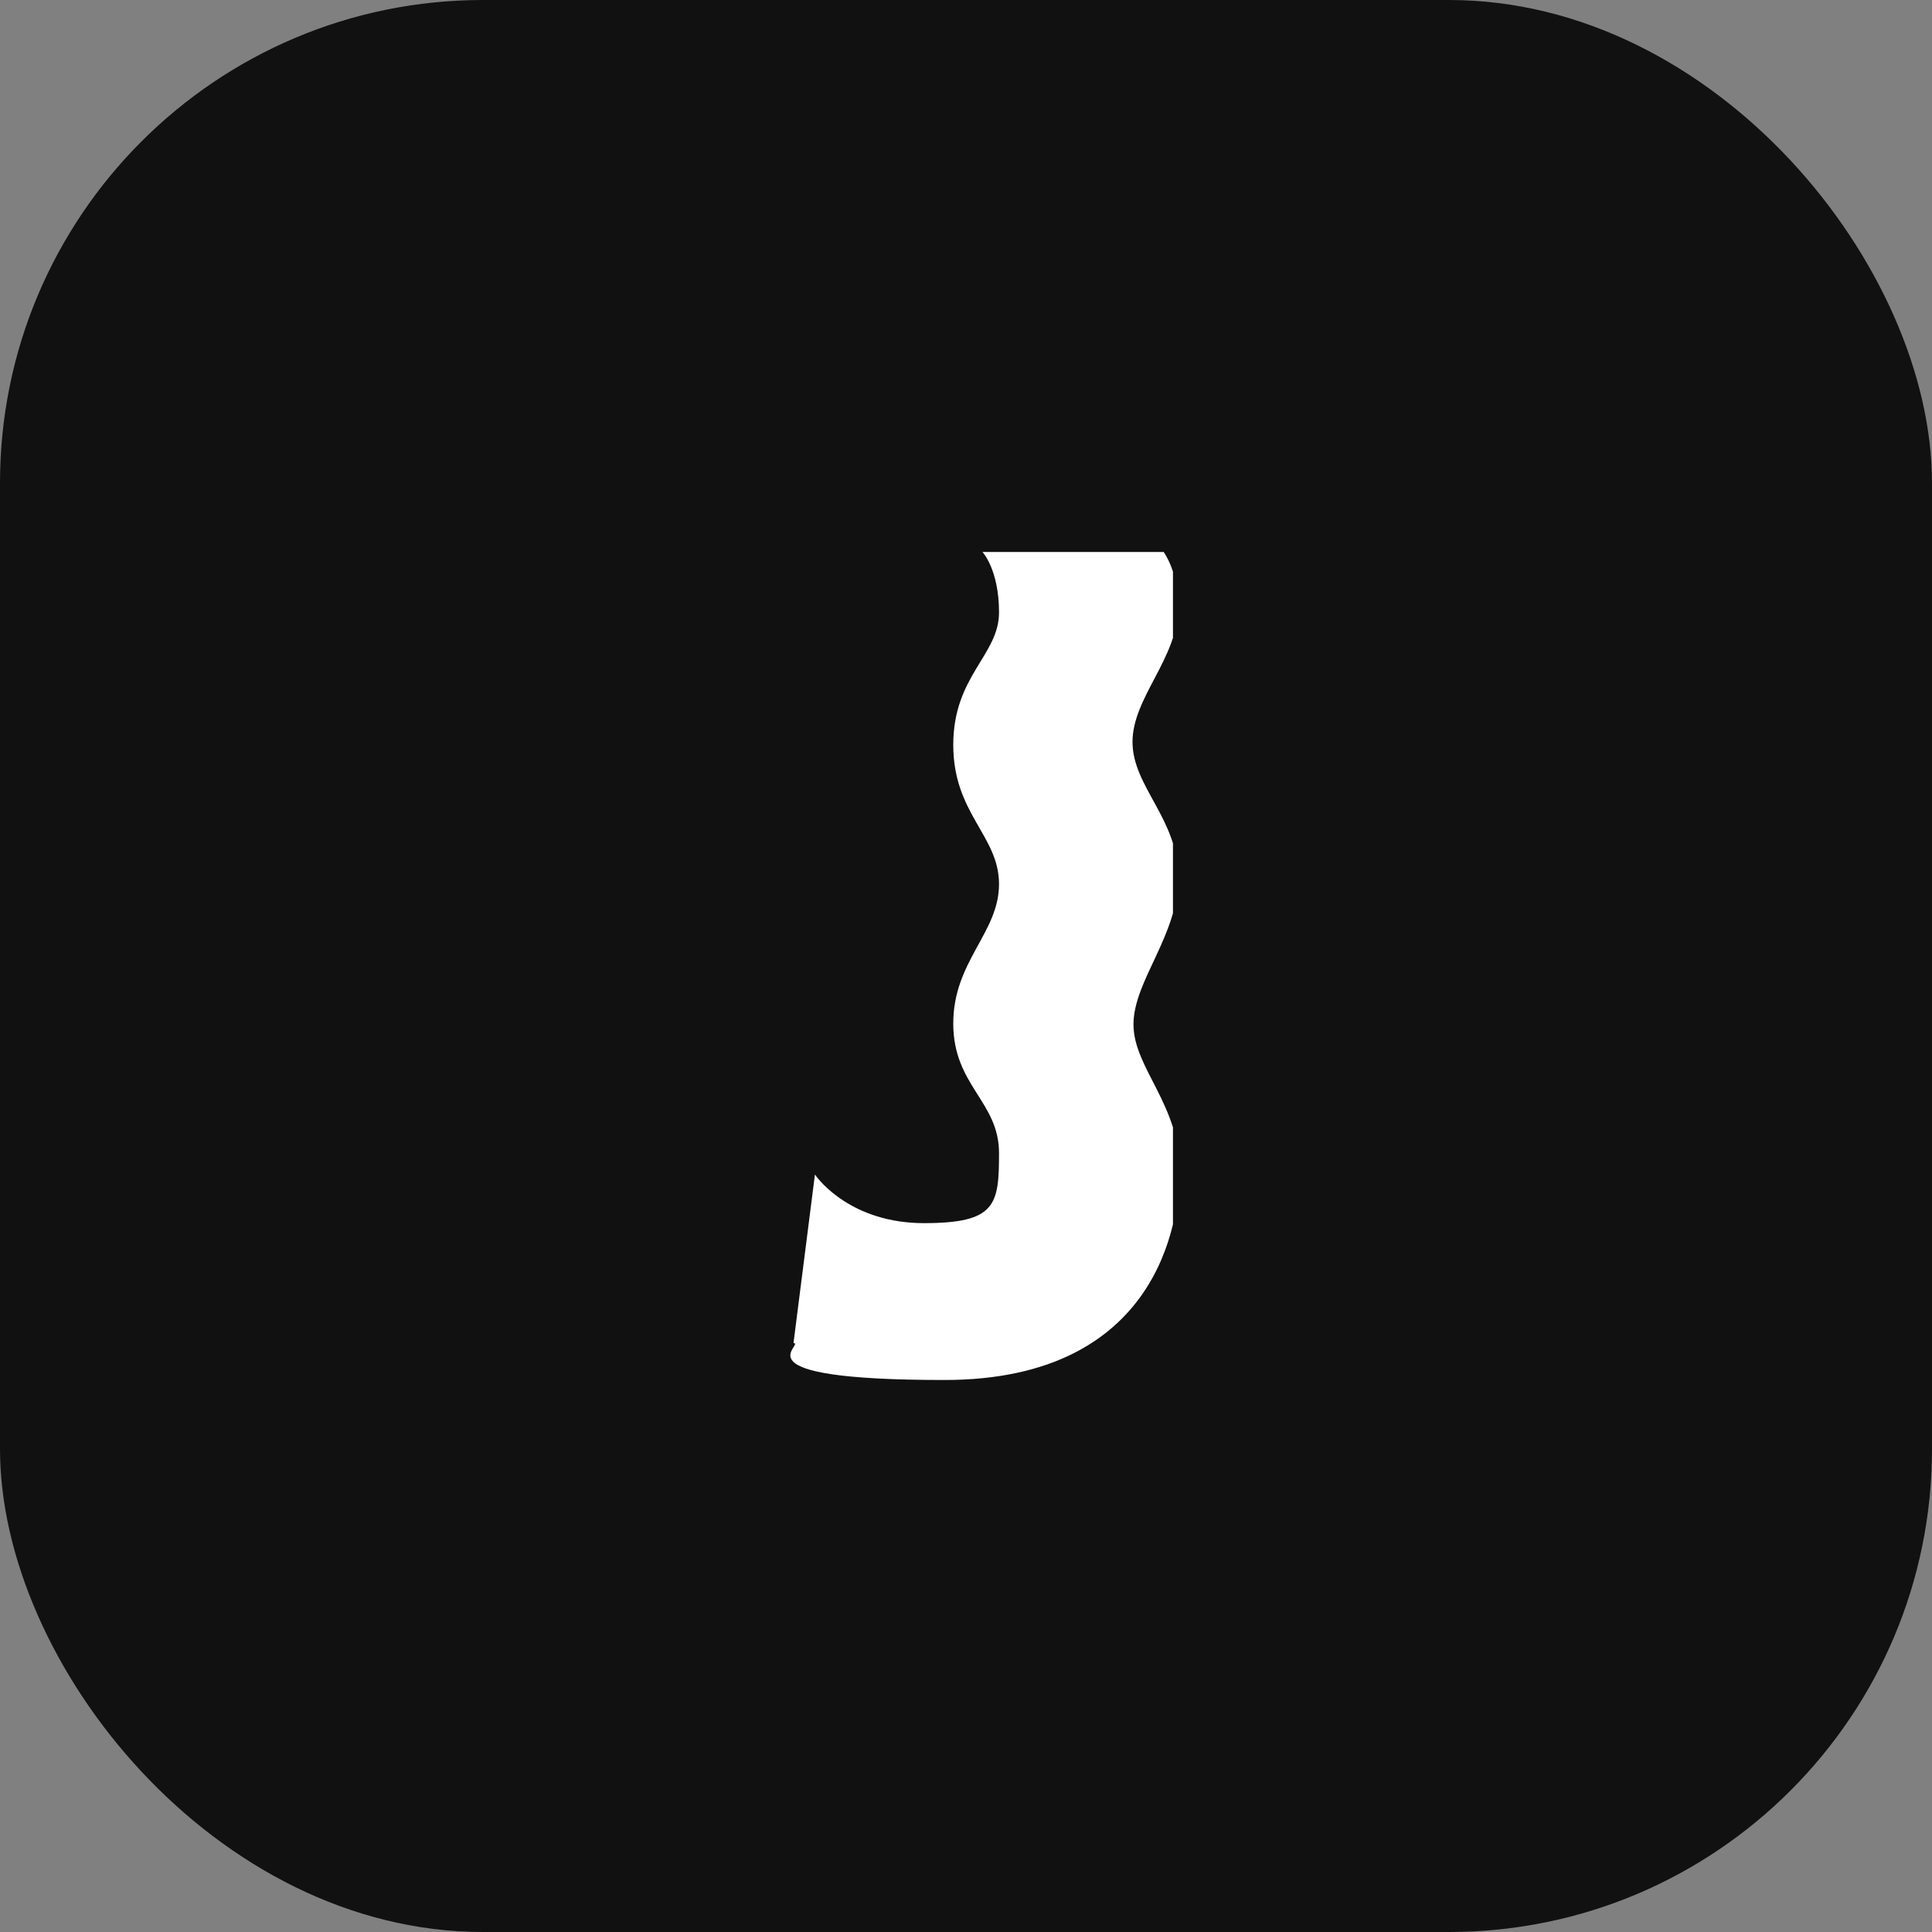 <svg width="32" height="32" viewBox="0 0 32 32" fill="none" xmlns="http://www.w3.org/2000/svg">
<rect x="0" y="0" width="32" height="32" fill="#808080" stroke="none"/>
<rect width="32" height="32" rx="8" fill="#111111"/>
<g clip-path="url(#clip0_608_3704)">
<path d="M19.532 19.436C19.532 20.211 19.193 22.857 15.644 22.857C12.094 22.857 13.353 22.26 13.143 22.244L13.498 19.453C13.562 19.549 14.111 20.259 15.305 20.259C16.499 20.259 16.547 19.953 16.547 19.098C16.547 18.242 15.789 17.984 15.789 16.952C15.789 15.919 16.547 15.451 16.547 14.644C16.547 13.838 15.789 13.483 15.789 12.337C15.789 11.192 16.547 10.853 16.547 10.143C16.547 9.433 16.273 9.143 16.273 9.143H19.274C19.274 9.143 19.516 9.465 19.516 10.046C19.516 10.901 18.758 11.547 18.758 12.289C18.758 13.031 19.516 13.563 19.516 14.531C19.516 15.499 18.774 16.242 18.774 16.968C18.774 17.694 19.548 18.291 19.548 19.436" fill="white"/>
</g>
<defs>
<clipPath id="clip0_608_3704">
<rect width="6.857" height="13.714" fill="white" transform="translate(12.571 9.143)"/>
</clipPath>
</defs>
</svg>
